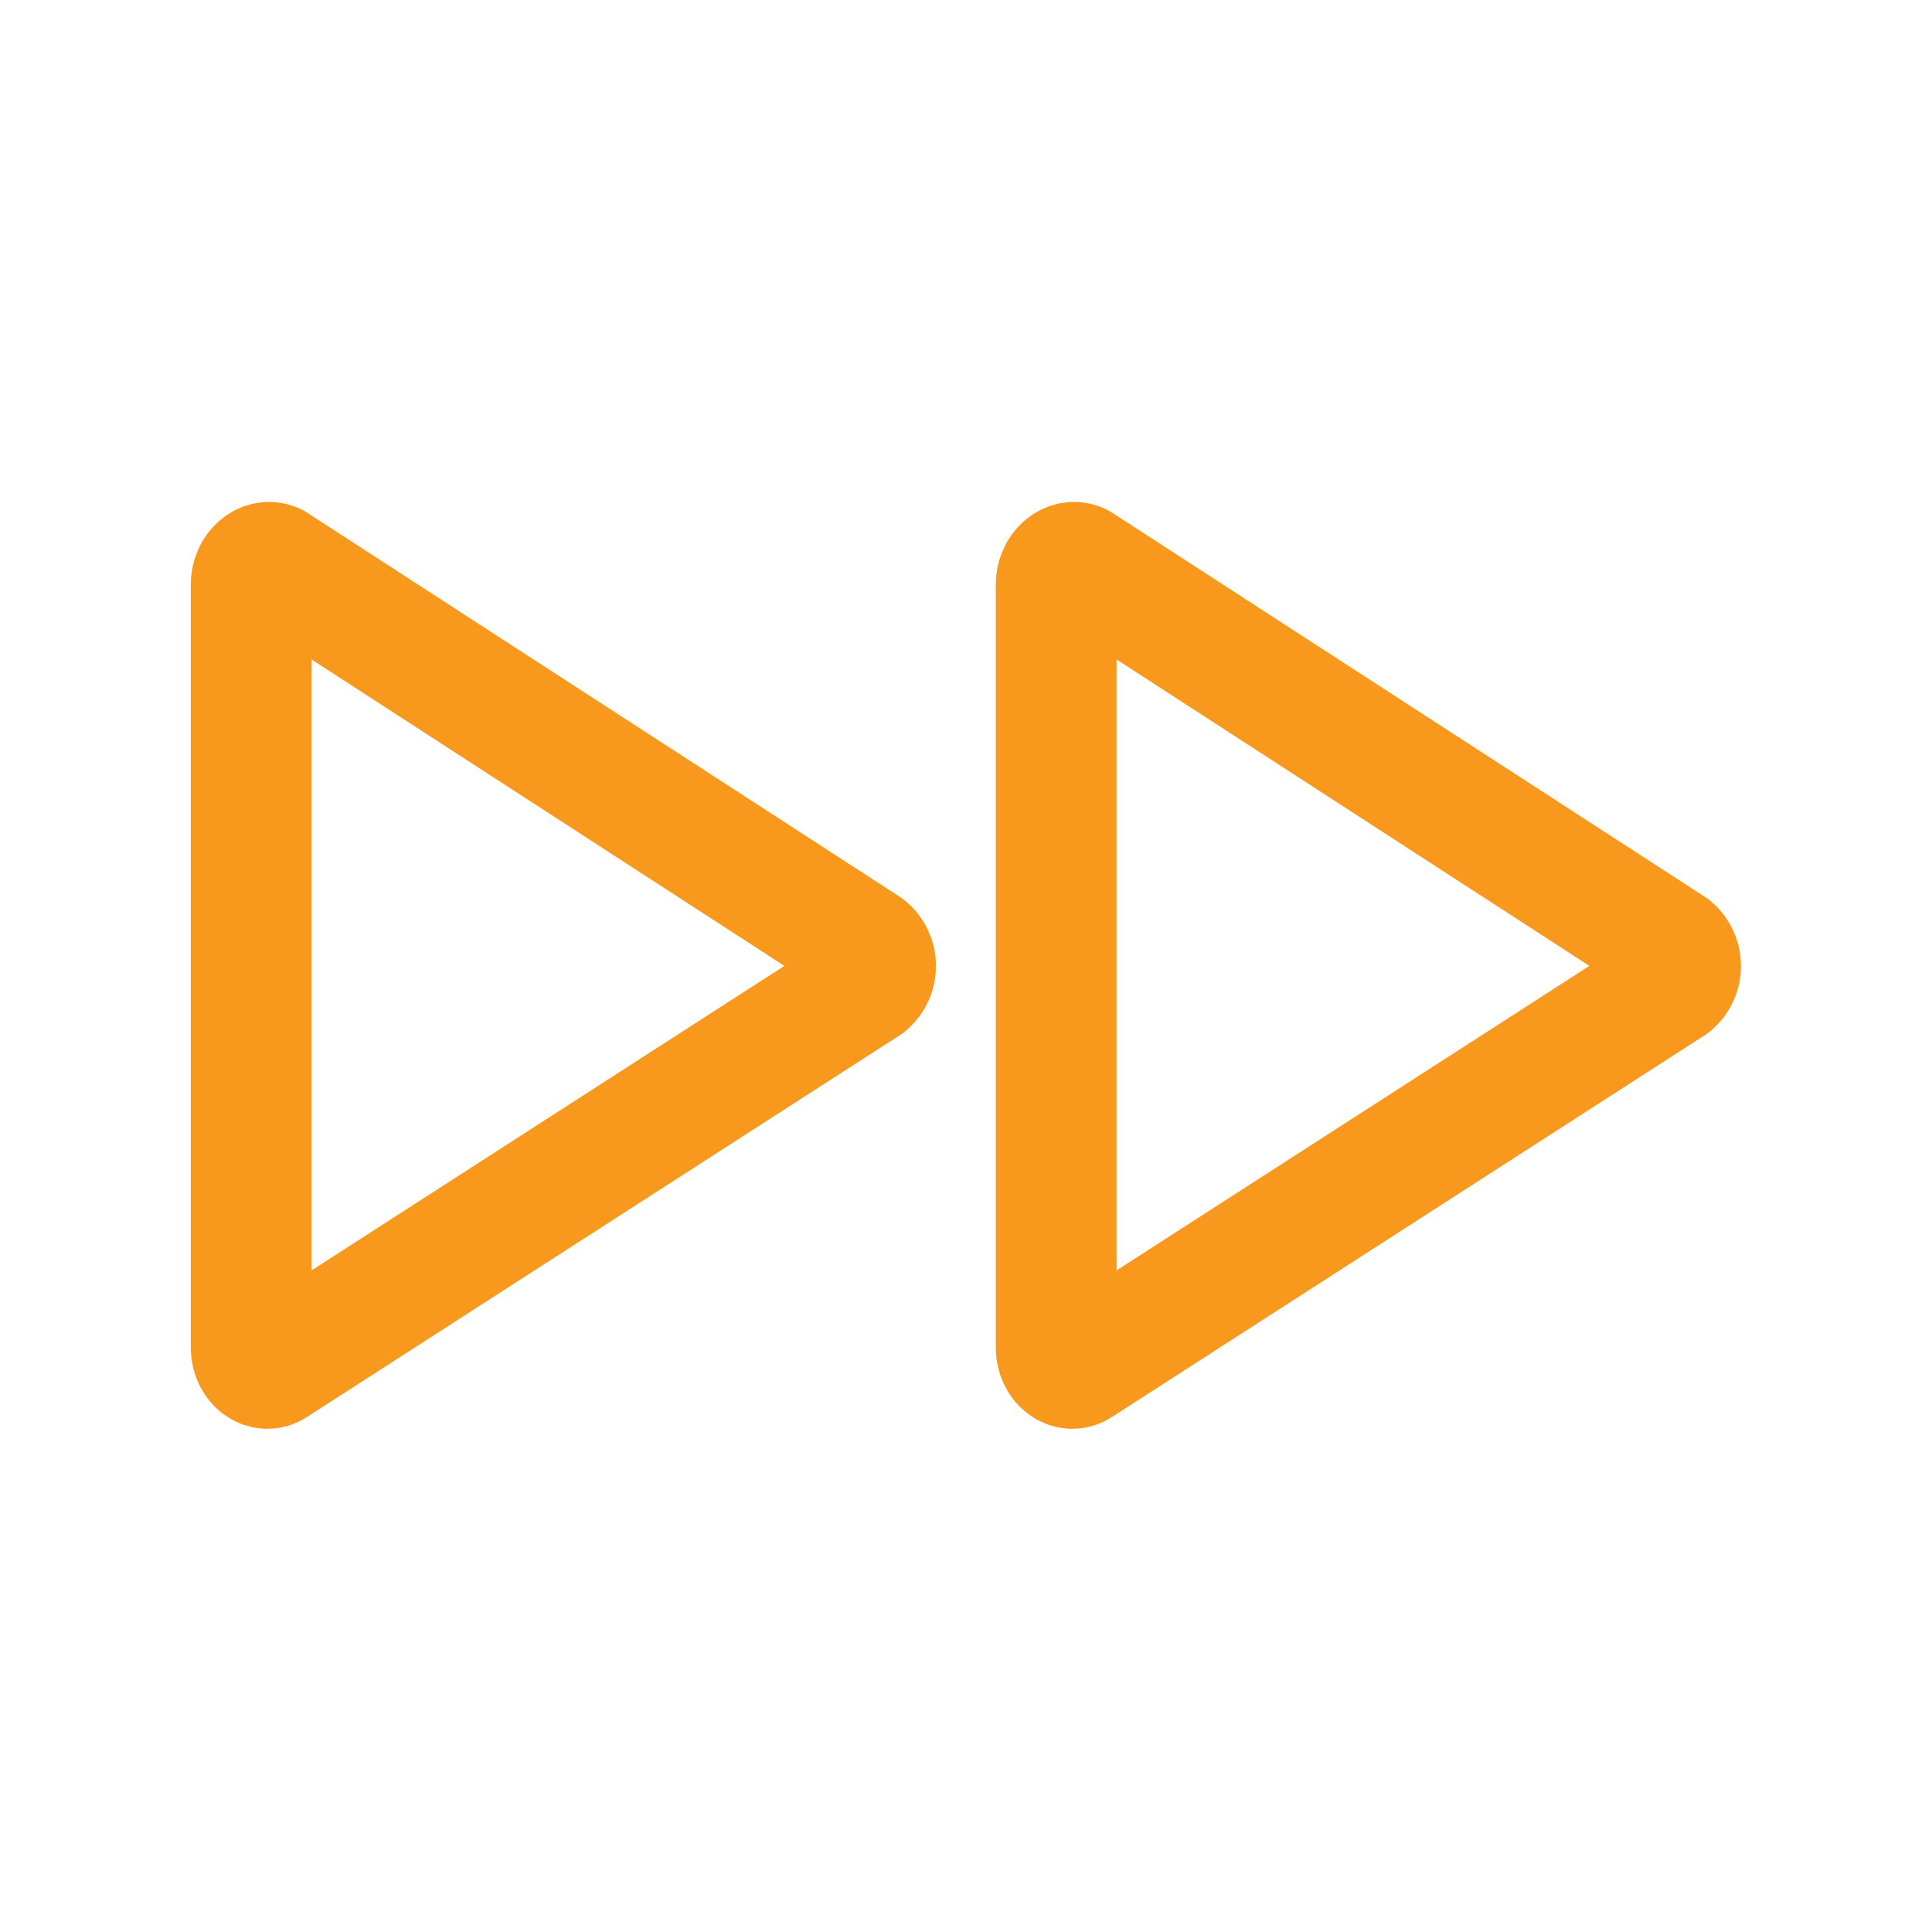 <svg width="24" height="24" viewBox="0 0 24 24" fill="none" xmlns="http://www.w3.org/2000/svg">
<path fill-rule="evenodd" clip-rule="evenodd" d="M3.12 7.26V16.74C3.12 16.93 3.28 17.06 3.41 16.97L10.77 12.23C10.804 12.202 10.831 12.167 10.849 12.127C10.868 12.087 10.877 12.044 10.877 12C10.877 11.956 10.868 11.913 10.849 11.873C10.831 11.834 10.804 11.798 10.77 11.77L3.41 7C3.28 6.94 3.12 7.07 3.12 7.26Z" stroke="#F8991D" stroke-width="1.5" stroke-linecap="round" stroke-linejoin="round"/>
<path fill-rule="evenodd" clip-rule="evenodd" d="M13.12 7.26V16.74C13.12 16.93 13.28 17.06 13.41 16.97L20.77 12.23C20.804 12.202 20.831 12.167 20.849 12.127C20.868 12.087 20.877 12.044 20.877 12C20.877 11.956 20.868 11.913 20.849 11.873C20.831 11.834 20.804 11.798 20.77 11.77L13.41 7C13.28 6.94 13.12 7.07 13.12 7.26Z" stroke="#F8991D" stroke-width="1.5" stroke-linecap="round" stroke-linejoin="round"/>
</svg>
